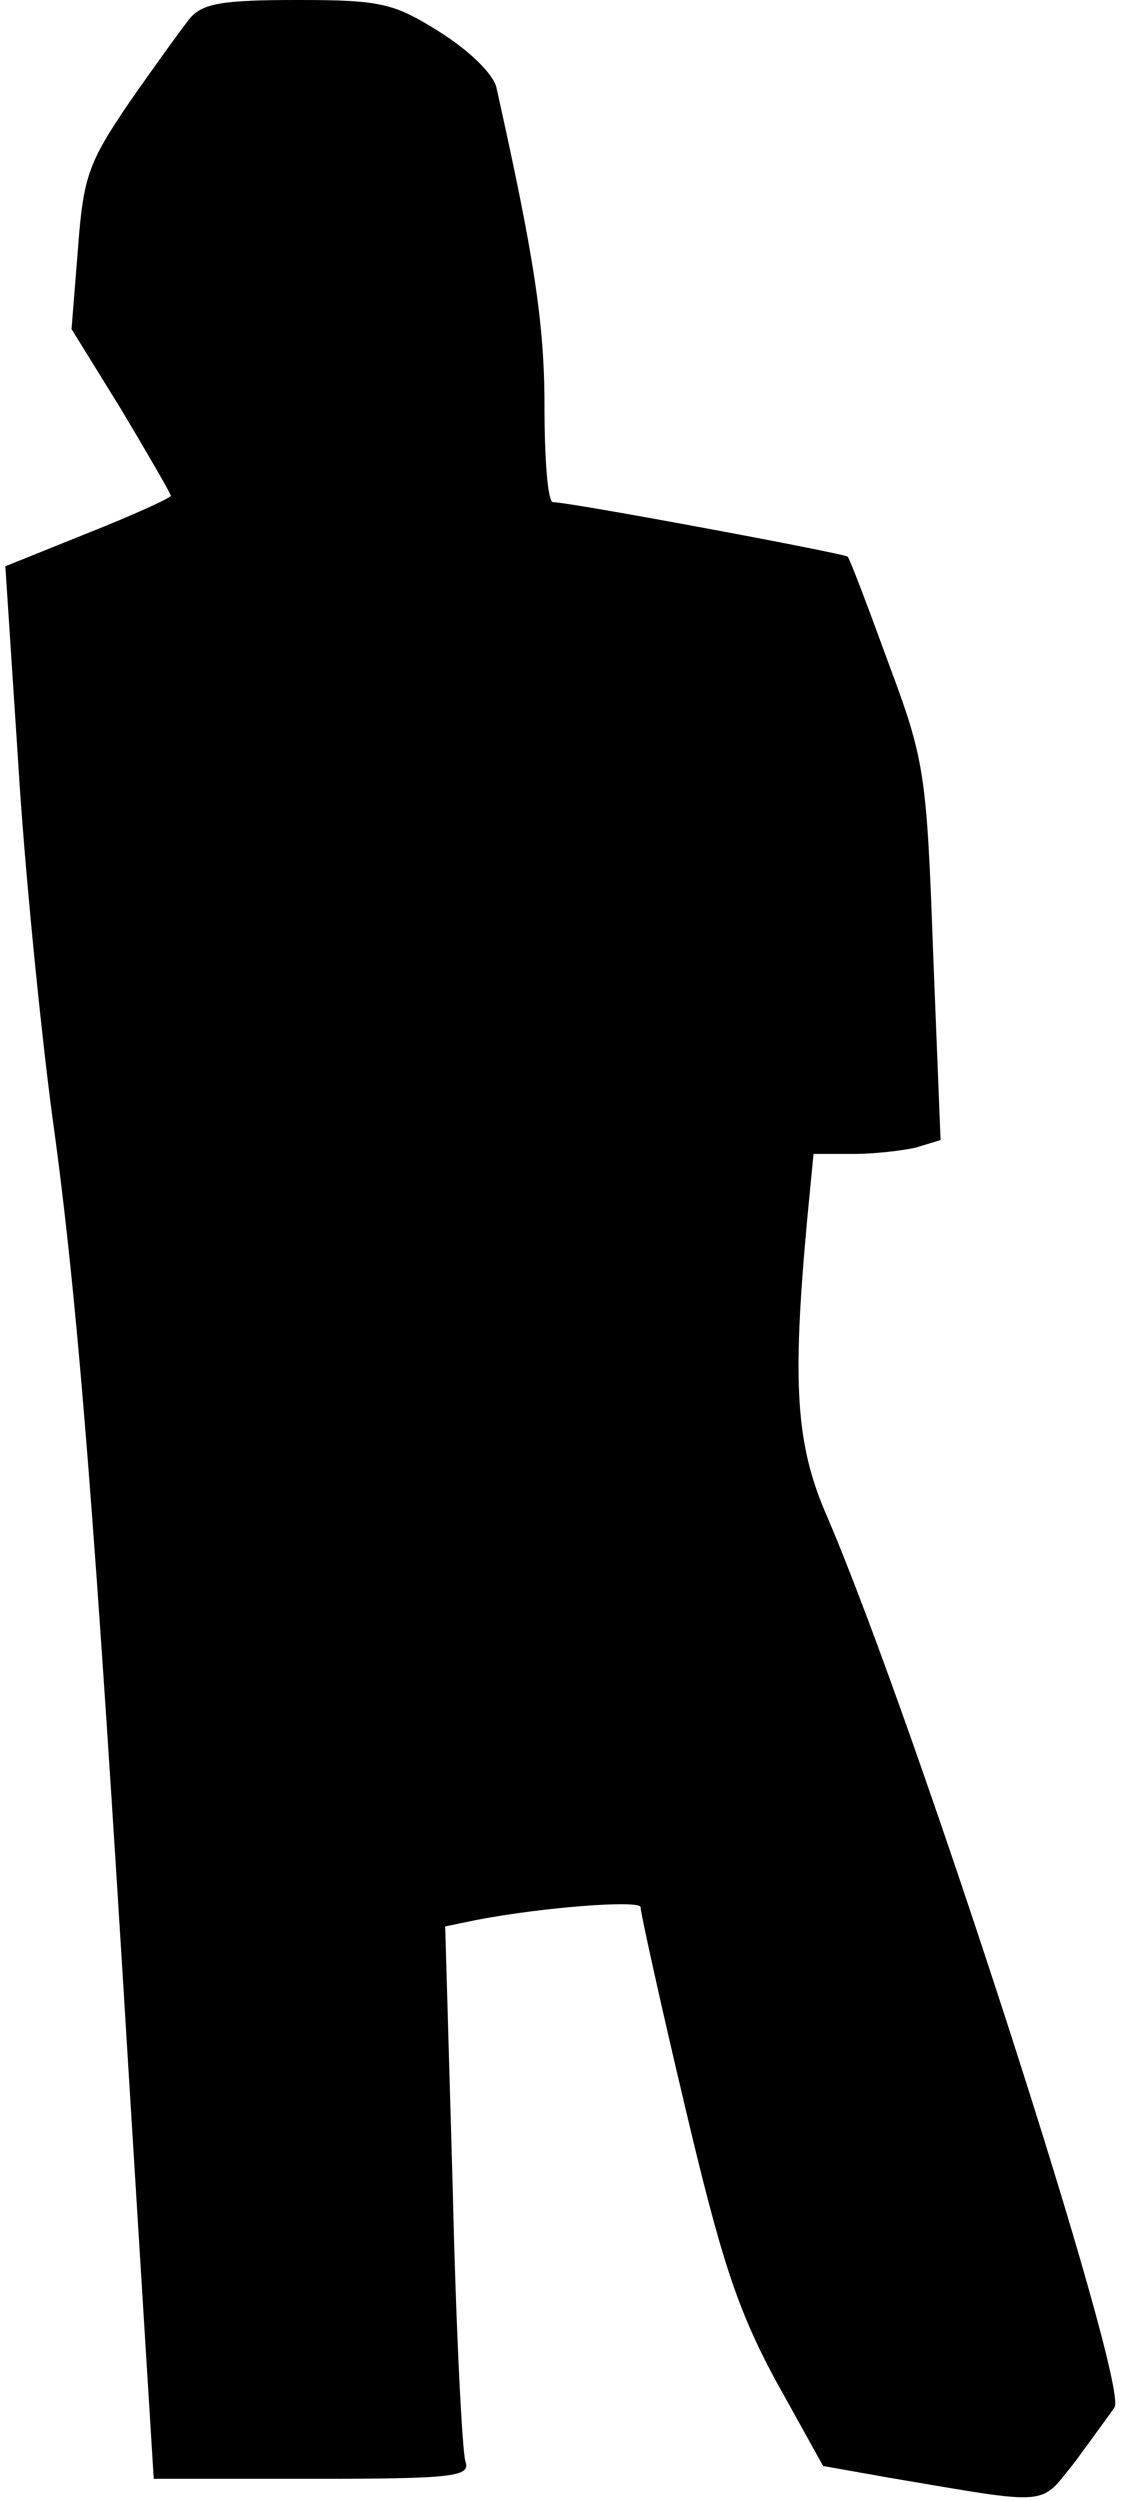 <?xml version="1.0" standalone="no"?>
<!DOCTYPE svg PUBLIC "-//W3C//DTD SVG 20010904//EN"
 "http://www.w3.org/TR/2001/REC-SVG-20010904/DTD/svg10.dtd">
<svg version="1.0" xmlns="http://www.w3.org/2000/svg"
 width="105pt" height="234pt" viewBox="0 0 105 234"
 preserveAspectRatio="xMidYMid meet">
<g transform="translate(0,234) scale(0.1,-0.1)"
fill="#000000" stroke="none">
<path fill="#000000" stroke="none" d="M178 2323 c-8 -10 -34 -46 -57 -79 -38
-56 -43 -69 -48 -137 l-6 -75 47 -76 c25 -42 46 -78 46 -80 0 -2 -35 -18 -78
-35 l-77 -31 12 -183 c6 -100 21 -249 32 -332 24 -172 40 -377 72 -903 l23
-372 149 0 c131 0 148 2 143 16 -3 8 -9 125 -12 258 l-7 243 29 6 c62 12 154
19 154 12 0 -5 18 -87 41 -184 34 -144 49 -191 85 -258 l45 -81 62 -11 c154
-26 140 -27 174 15 16 22 33 45 37 51 13 23 -184 634 -269 833 -30 68 -33 125
-19 278 l6 62 37 0 c20 0 46 3 59 6 l23 7 -7 176 c-6 168 -8 180 -42 271 -19
52 -36 97 -38 99 -3 3 -260 51 -276 51 -5 0 -8 41 -8 90 0 78 -10 141 -45 298
-3 13 -26 35 -53 52 -43 27 -55 30 -133 30 -70 0 -89 -3 -101 -17z"/>
</g>
</svg>
